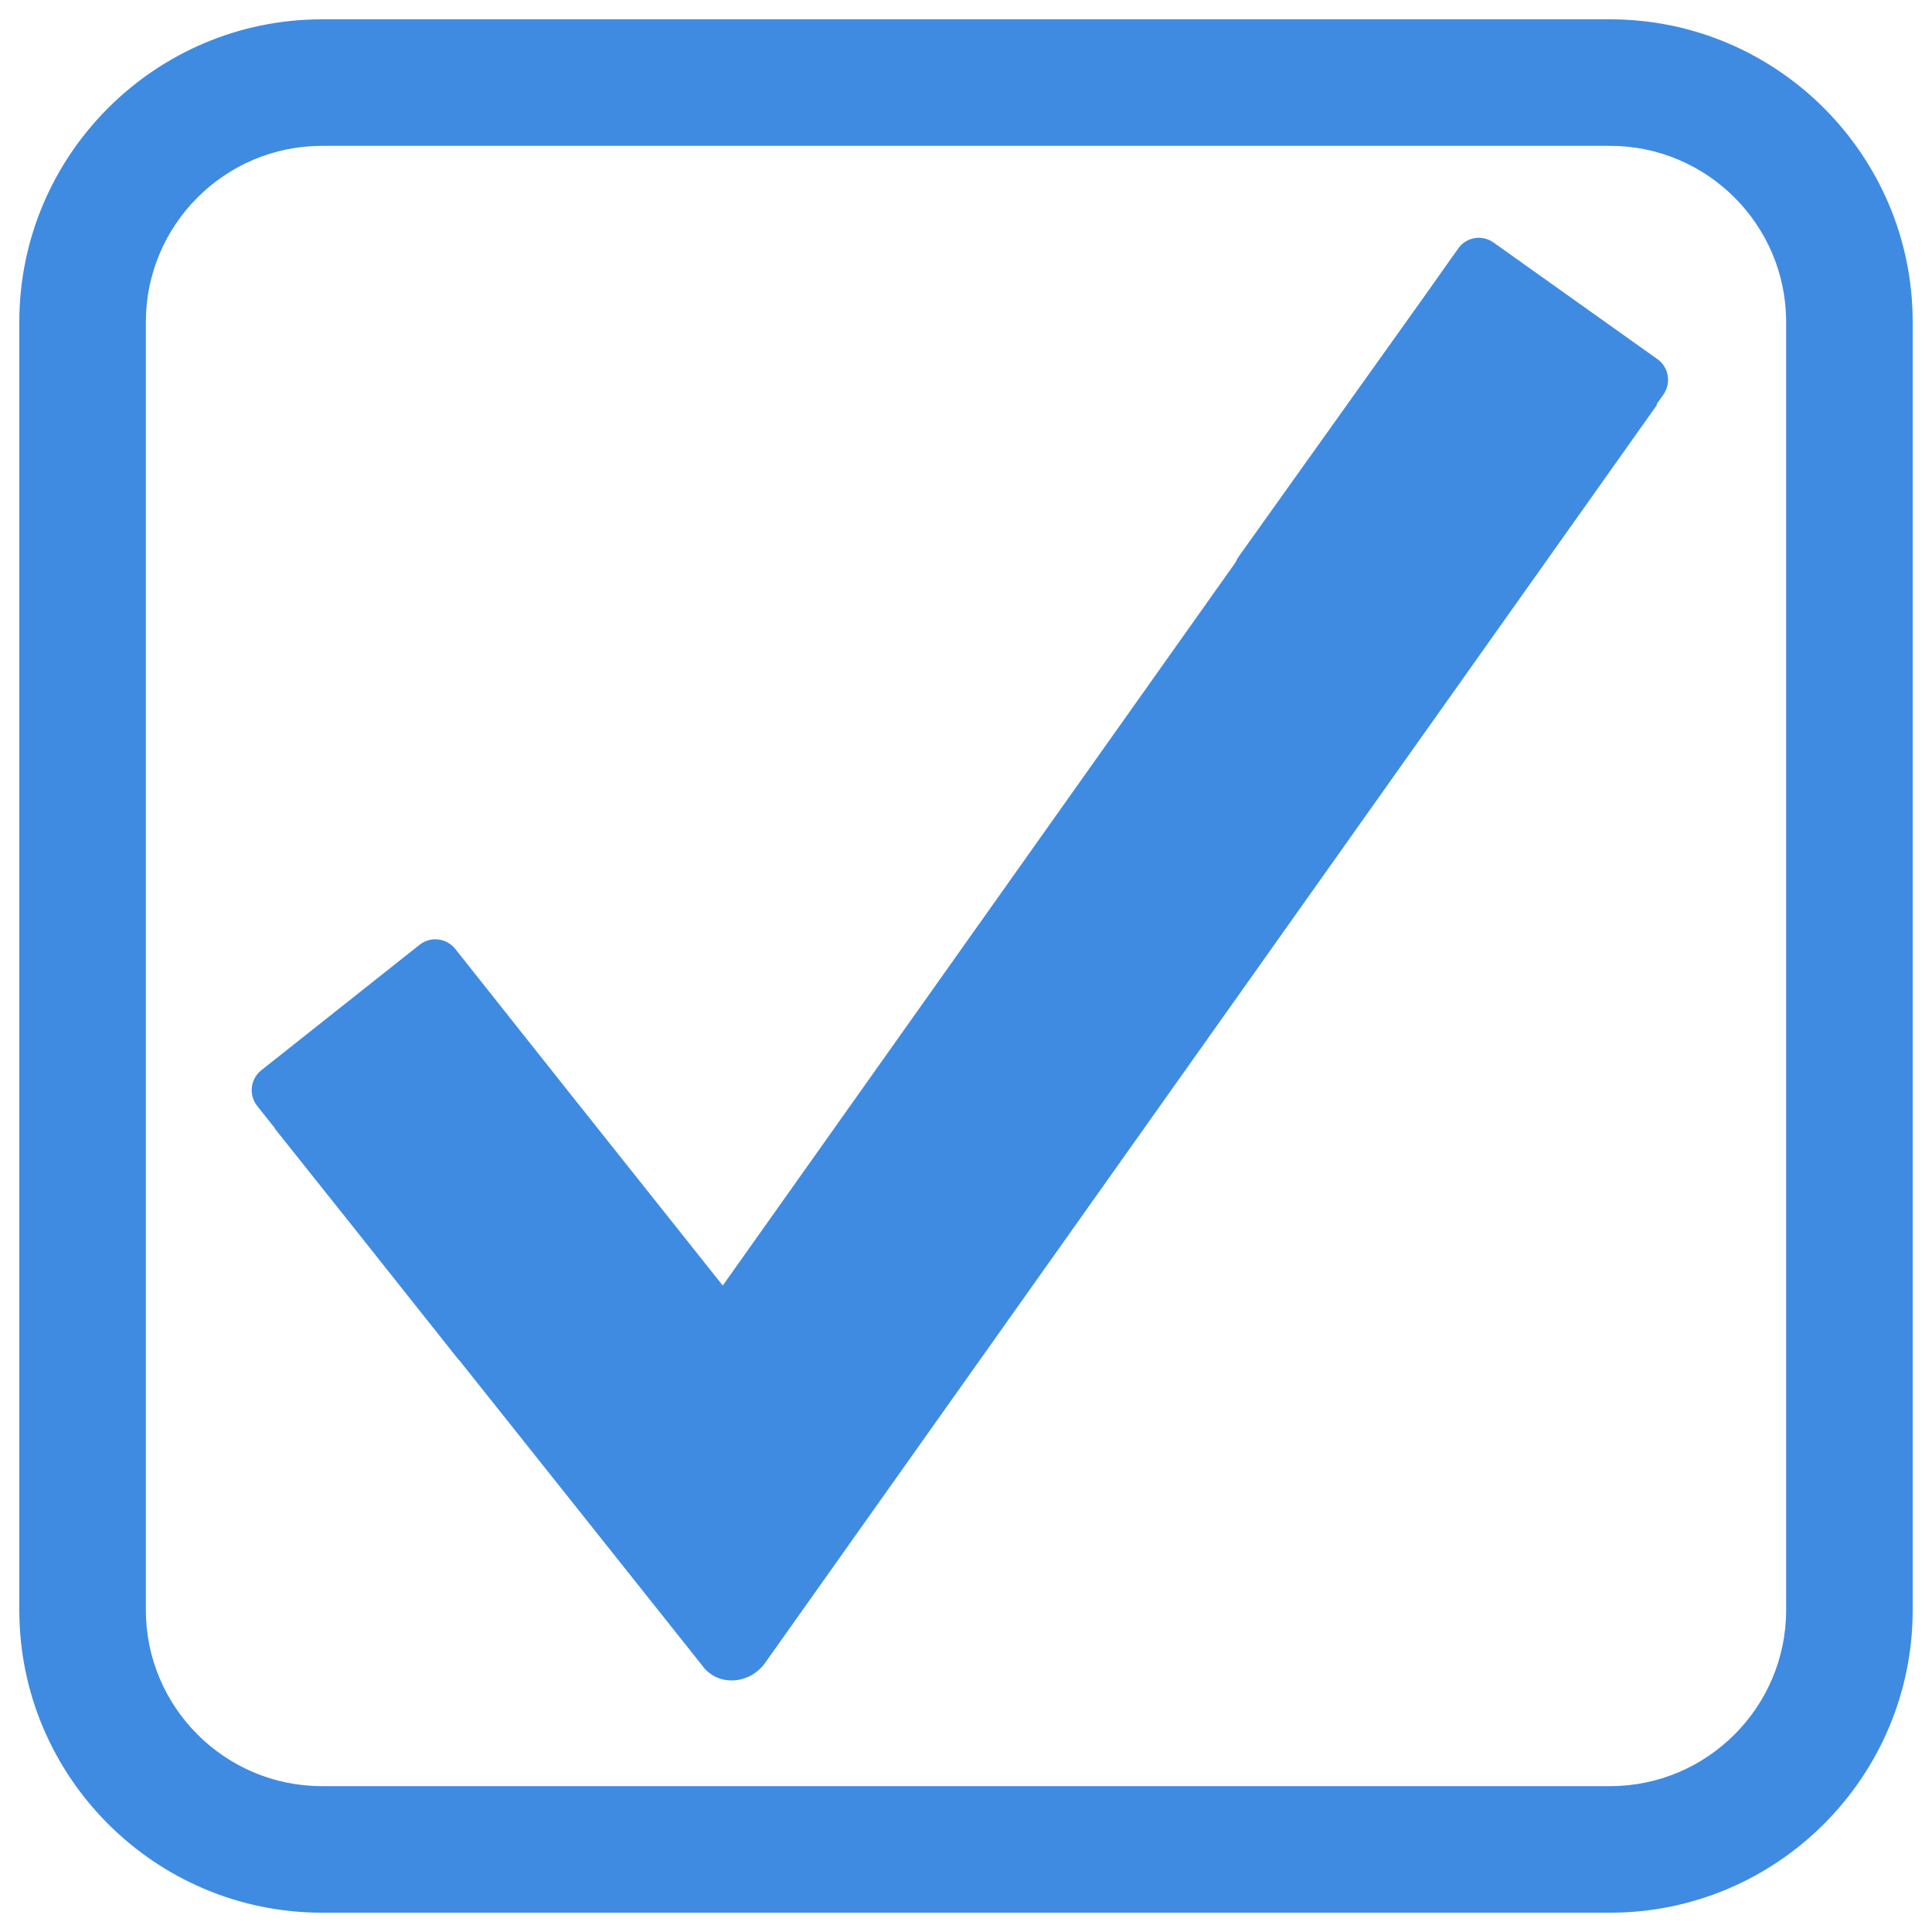 <?xml version="1.0" encoding="utf-8"?>
<!-- Svg Vector Icons : http://www.onlinewebfonts.com/icon -->
<!DOCTYPE svg PUBLIC "-//W3C//DTD SVG 1.1//EN" "http://www.w3.org/Graphics/SVG/1.1/DTD/svg11.dtd">
<svg version="1.1" xmlns="http://www.w3.org/2000/svg" xmlns:xlink="http://www.w3.org/1999/xlink" x="0px" y="0px" viewBox="0 0 1000 1000" enable-background="new 0 0 1000 1000" xml:space="preserve">
<defs>
  <style type="text/css">
   <![CDATA[
    .class1 {fill: #3f8be2}
   ]]>
  </style>
 </defs>
<g>
    <path class="class1" d="M833.4,10H166.6C80.3,10,10,80.3,10,166.6v666.8C10,919.7,80.3,990,166.6,990h666.8c86.4,0,156.6-70.3,156.6-156.6V166.6C990,80.3,919.7,10,833.4,10L833.4,10z M924.5,833.4c0,50.2-40.9,91.1-91.1,91.1H166.6c-50.2,0-91.1-40.9-91.1-91.1V166.6c0-50.2,40.9-91.1,91.1-91.1h666.8c50.2,0,91.1,40.9,91.1,91.1L924.5,833.4L924.5,833.4z"/>
    <path class="class1" d="M857.9,185.9L773,125.5c-5.9-4.2-14.1-2.8-18.2,3.1l-3.8,5.3l0,0l-12.7,18L641,288.3c-0.6,0.9-1.1,1.8-1.5,2.8L374.1,665.4l-78.6-98.8l-59.9-75.5c-4.5-5.6-12.7-6.6-18.4-2.1l-82,65c-5.6,4.5-6.6,12.7-2.1,18.4l9.2,11.6l-0.1,0.1l42.7,53.6l51.9,65.4c0.4,0.5,0.8,0.9,1.2,1.3c0,0,98.1,123.2,125.4,157.6c7.7,10.8,23.8,10.2,32.2-0.7c56.7-79.9,462.1-651.8,462.1-651.8l-0.3-0.2l3.6-5.1C865.1,198.3,863.8,190.1,857.9,185.9L857.9,185.9z"/>
</g>
</svg>